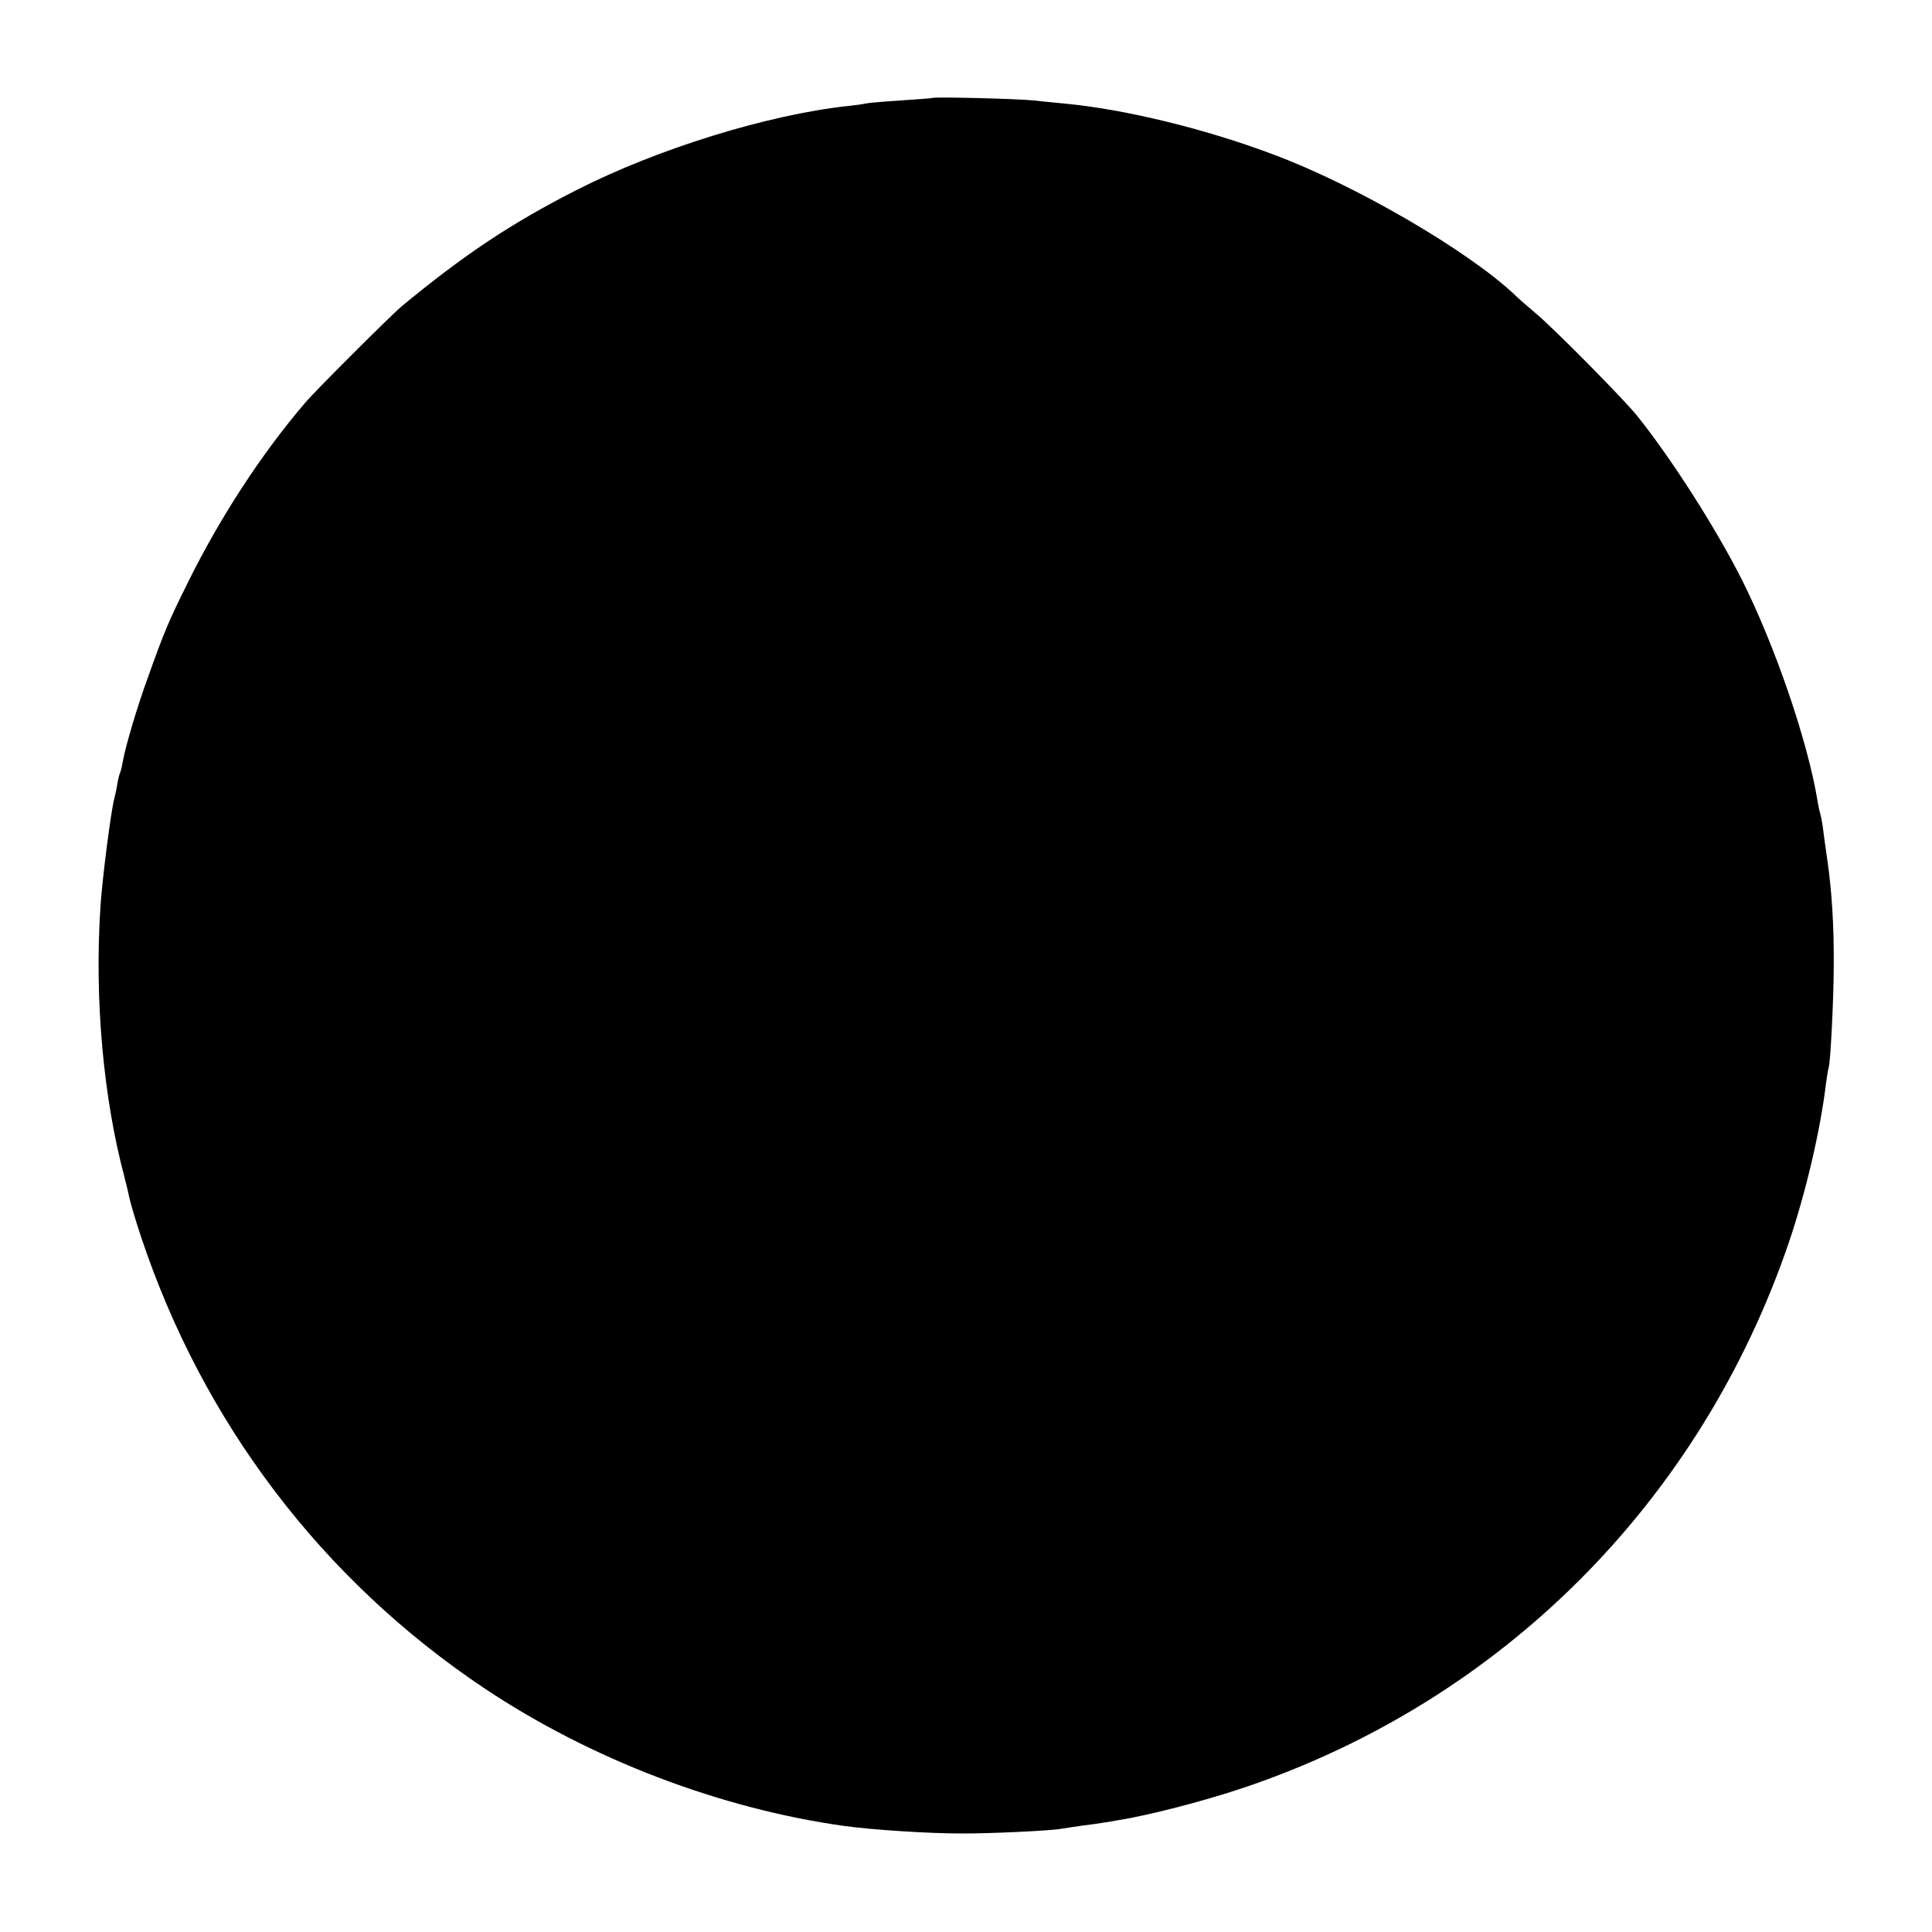 <?xml version="1.0" standalone="no"?>
<!DOCTYPE svg PUBLIC "-//W3C//DTD SVG 20010904//EN"
 "http://www.w3.org/TR/2001/REC-SVG-20010904/DTD/svg10.dtd">
<svg version="1.0" xmlns="http://www.w3.org/2000/svg"
 width="700pt" height="700pt" viewBox="0 0 700 700"
 preserveAspectRatio="xMidYMid meet">
<g transform="translate(0,700) scale(0.1,-0.1)"
fill="#000000" stroke="none">
<path d="M3378 6645 c-2 -1 -54 -5 -116 -9 -62 -4 -118 -9 -125 -11 -7 -2 -36
-6 -65 -9 -292 -32 -689 -155 -982 -304 -238 -121 -410 -236 -635 -422 -39
-33 -312 -305 -350 -350 -158 -185 -308 -415 -424 -650 -71 -143 -85 -176
-146 -347 -37 -101 -81 -249 -90 -302 -3 -19 -8 -37 -10 -41 -2 -4 -7 -22 -10
-41 -3 -19 -8 -41 -10 -49 -12 -39 -45 -297 -51 -395 -22 -333 10 -692 87
-980 6 -22 14 -58 19 -80 5 -22 23 -82 40 -133 224 -675 657 -1246 1245 -1639
385 -257 854 -436 1305 -499 103 -14 304 -27 420 -27 99 -1 330 10 365 17 11
2 47 7 80 12 33 4 62 8 65 9 3 0 28 4 55 9 115 18 309 68 459 118 936 315
1657 1036 1978 1978 62 184 114 407 134 575 4 28 8 52 9 55 7 12 19 251 19
375 1 142 -7 268 -24 385 -6 41 -13 90 -15 109 -2 18 -7 41 -9 50 -3 9 -8 32
-11 51 -36 217 -154 561 -274 800 -94 186 -254 437 -379 593 -46 58 -308 323
-368 372 -26 22 -62 53 -78 69 -171 160 -575 395 -869 505 -249 94 -539 165
-762 186 -33 3 -82 8 -110 11 -52 6 -361 14 -367 9z"/>
</g>
</svg>

